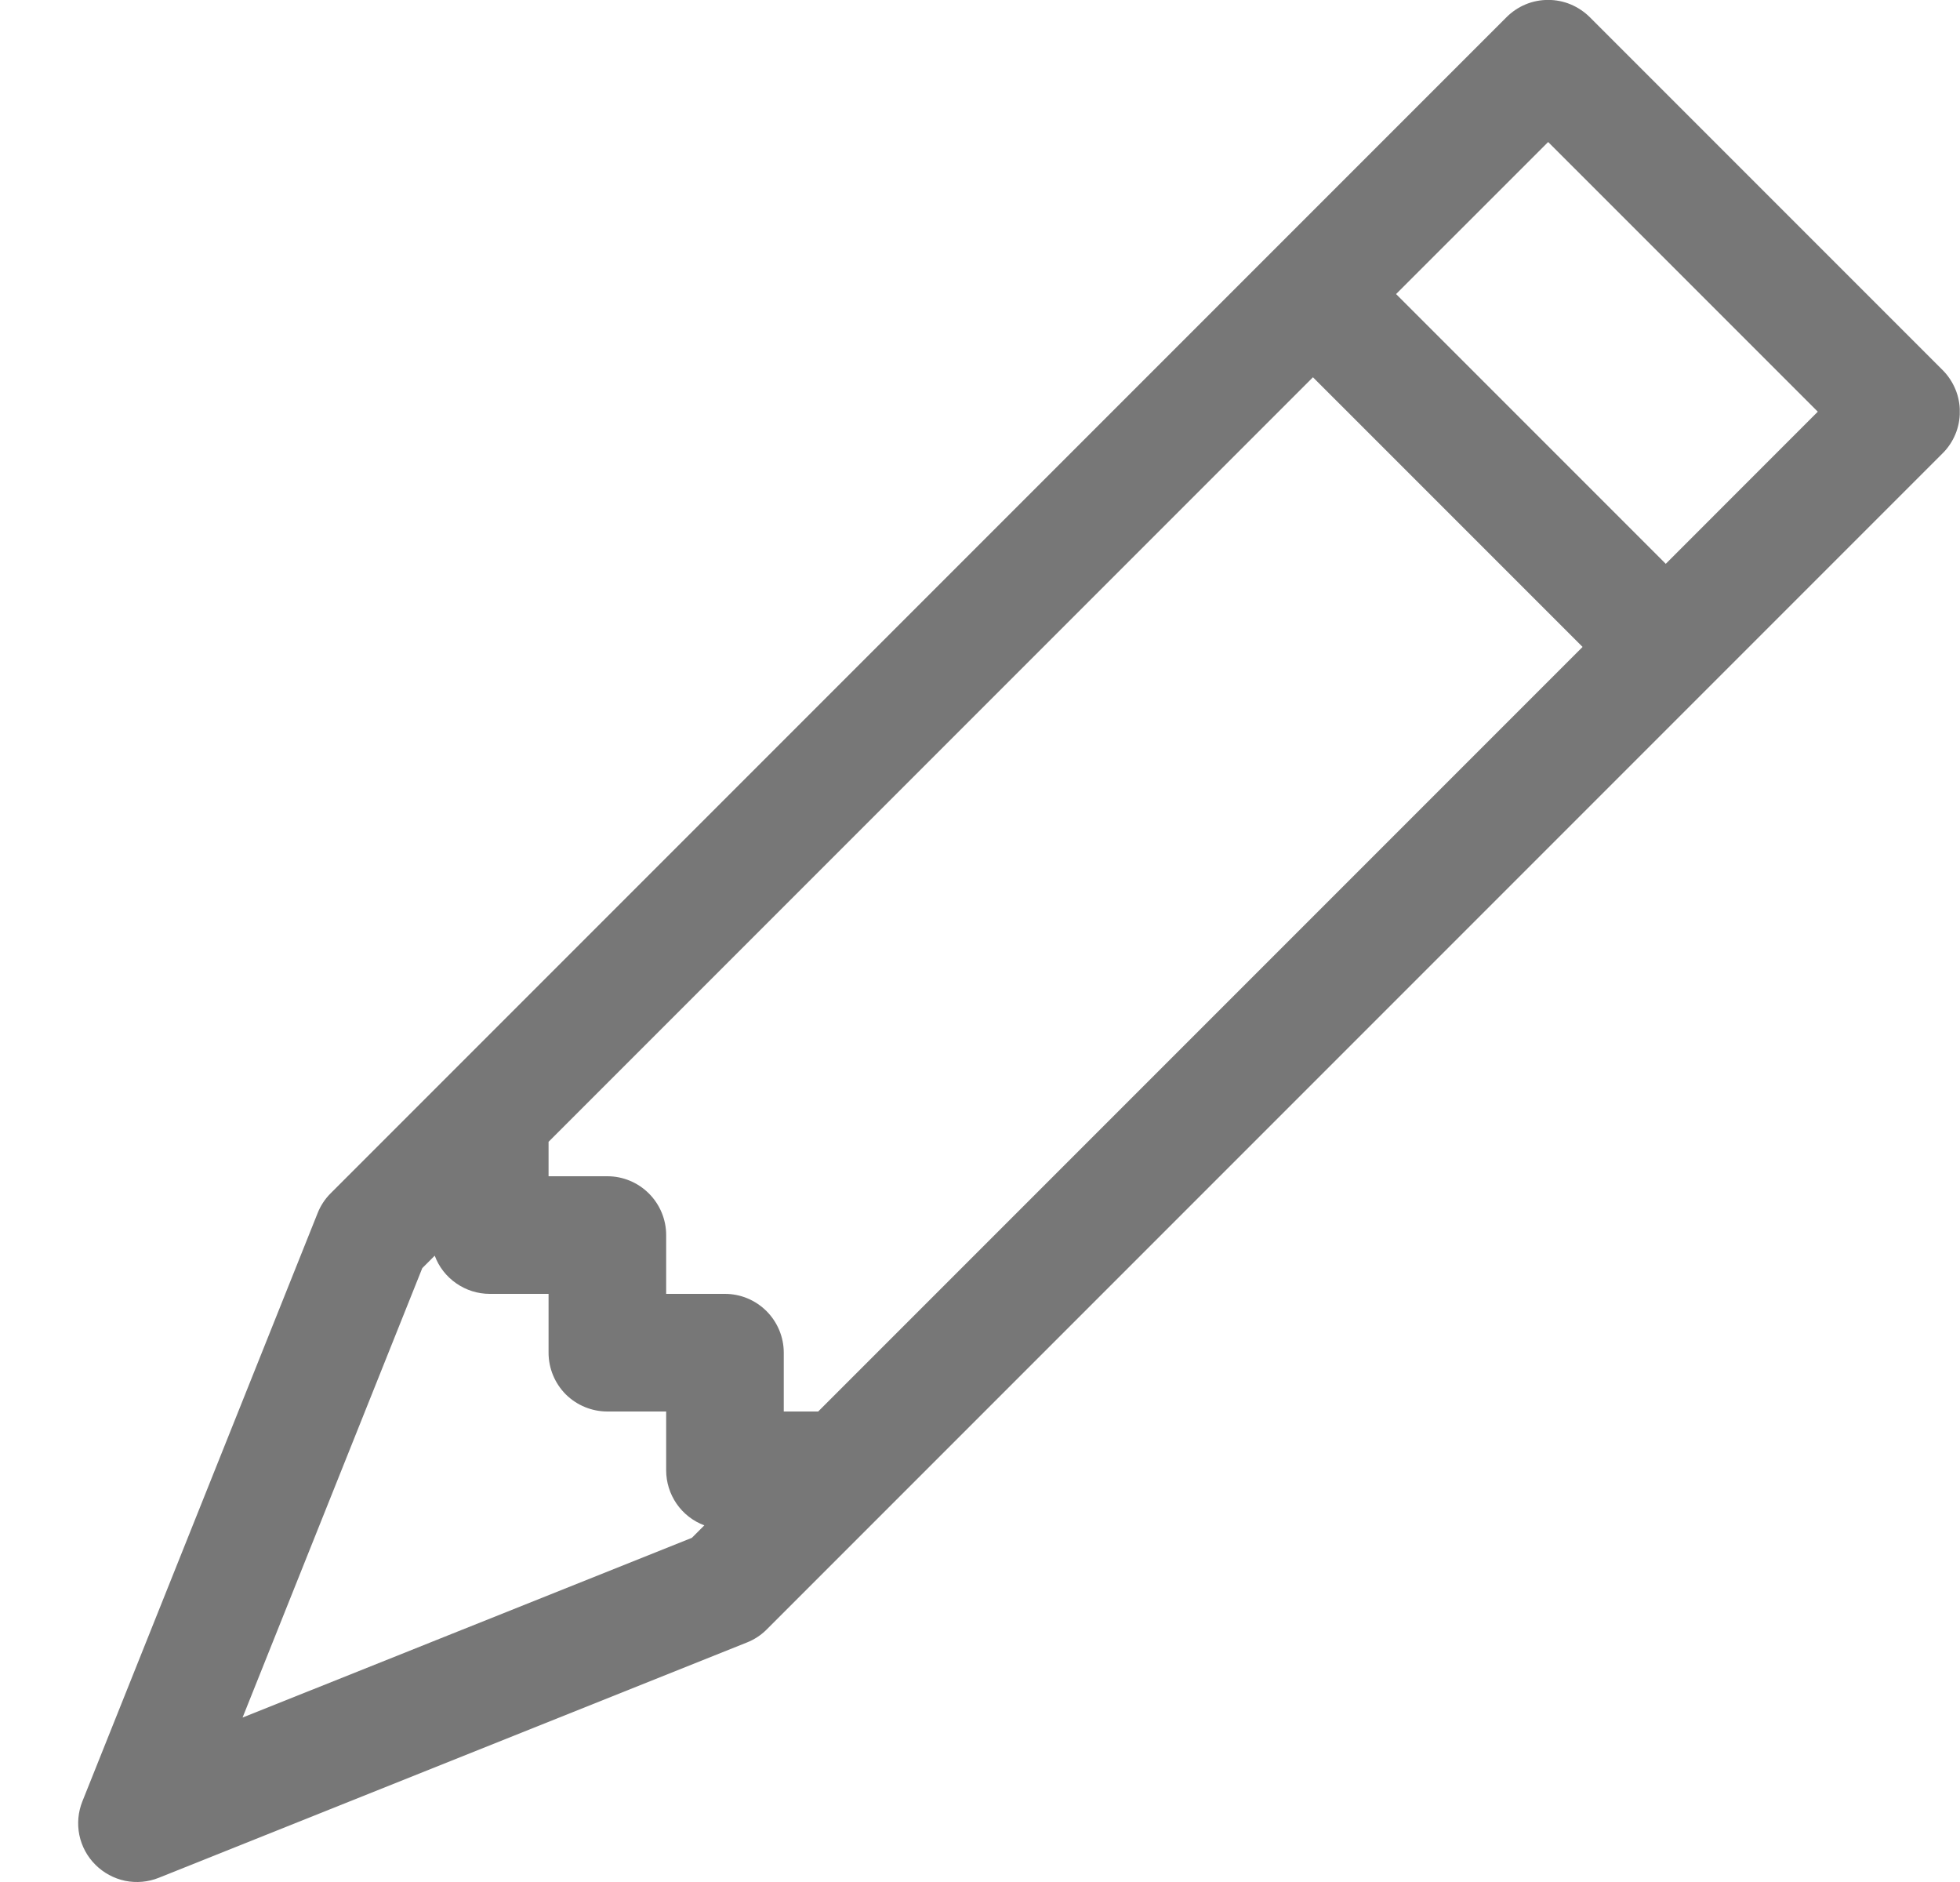 <svg width="25" height="24" viewBox="0 0 25 24" fill="none" xmlns="http://www.w3.org/2000/svg">
<g id="Pencil" clip-path="url(#clip0_1397_103)">
<path id="Vector" d="M19.216 0.219C19.285 0.15 19.368 0.094 19.459 0.056C19.55 0.018 19.648 -0.001 19.747 -0.001C19.845 -0.001 19.943 0.018 20.034 0.056C20.125 0.094 20.208 0.15 20.278 0.219L24.778 4.719C24.848 4.789 24.903 4.872 24.941 4.963C24.979 5.054 24.998 5.152 24.998 5.25C24.998 5.349 24.979 5.447 24.941 5.538C24.903 5.629 24.848 5.712 24.778 5.781L9.778 20.781C9.706 20.853 9.62 20.909 9.526 20.946L2.026 23.946C1.889 24.001 1.74 24.014 1.596 23.985C1.453 23.955 1.321 23.884 1.217 23.78C1.113 23.677 1.042 23.545 1.012 23.401C0.983 23.257 0.996 23.108 1.051 22.971L4.051 15.471C4.088 15.377 4.144 15.291 4.216 15.219L19.216 0.219ZM17.807 3.75L21.247 7.19L23.186 5.25L19.747 1.811L17.807 3.75ZM20.186 8.25L16.747 4.811L6.997 14.561V15H7.747C7.946 15 8.136 15.079 8.277 15.22C8.418 15.361 8.497 15.552 8.497 15.75V16.5H9.247C9.446 16.5 9.636 16.579 9.777 16.72C9.918 16.861 9.997 17.052 9.997 17.25V18H10.436L20.186 8.25ZM5.545 16.013L5.386 16.172L3.094 21.903L8.825 19.611L8.984 19.452C8.841 19.399 8.718 19.303 8.631 19.178C8.544 19.052 8.497 18.903 8.497 18.75V18H7.747C7.548 18 7.357 17.921 7.216 17.781C7.076 17.64 6.997 17.449 6.997 17.25V16.5H6.247C6.094 16.5 5.945 16.453 5.82 16.366C5.694 16.279 5.598 16.156 5.545 16.013Z" fill="#777777"/>
</g>
<defs>
<clipPath id="clip0_1397_103">
<rect width="24" height="24" fill="white" transform="translate(0.997)"/>
</clipPath>
</defs>
</svg>
